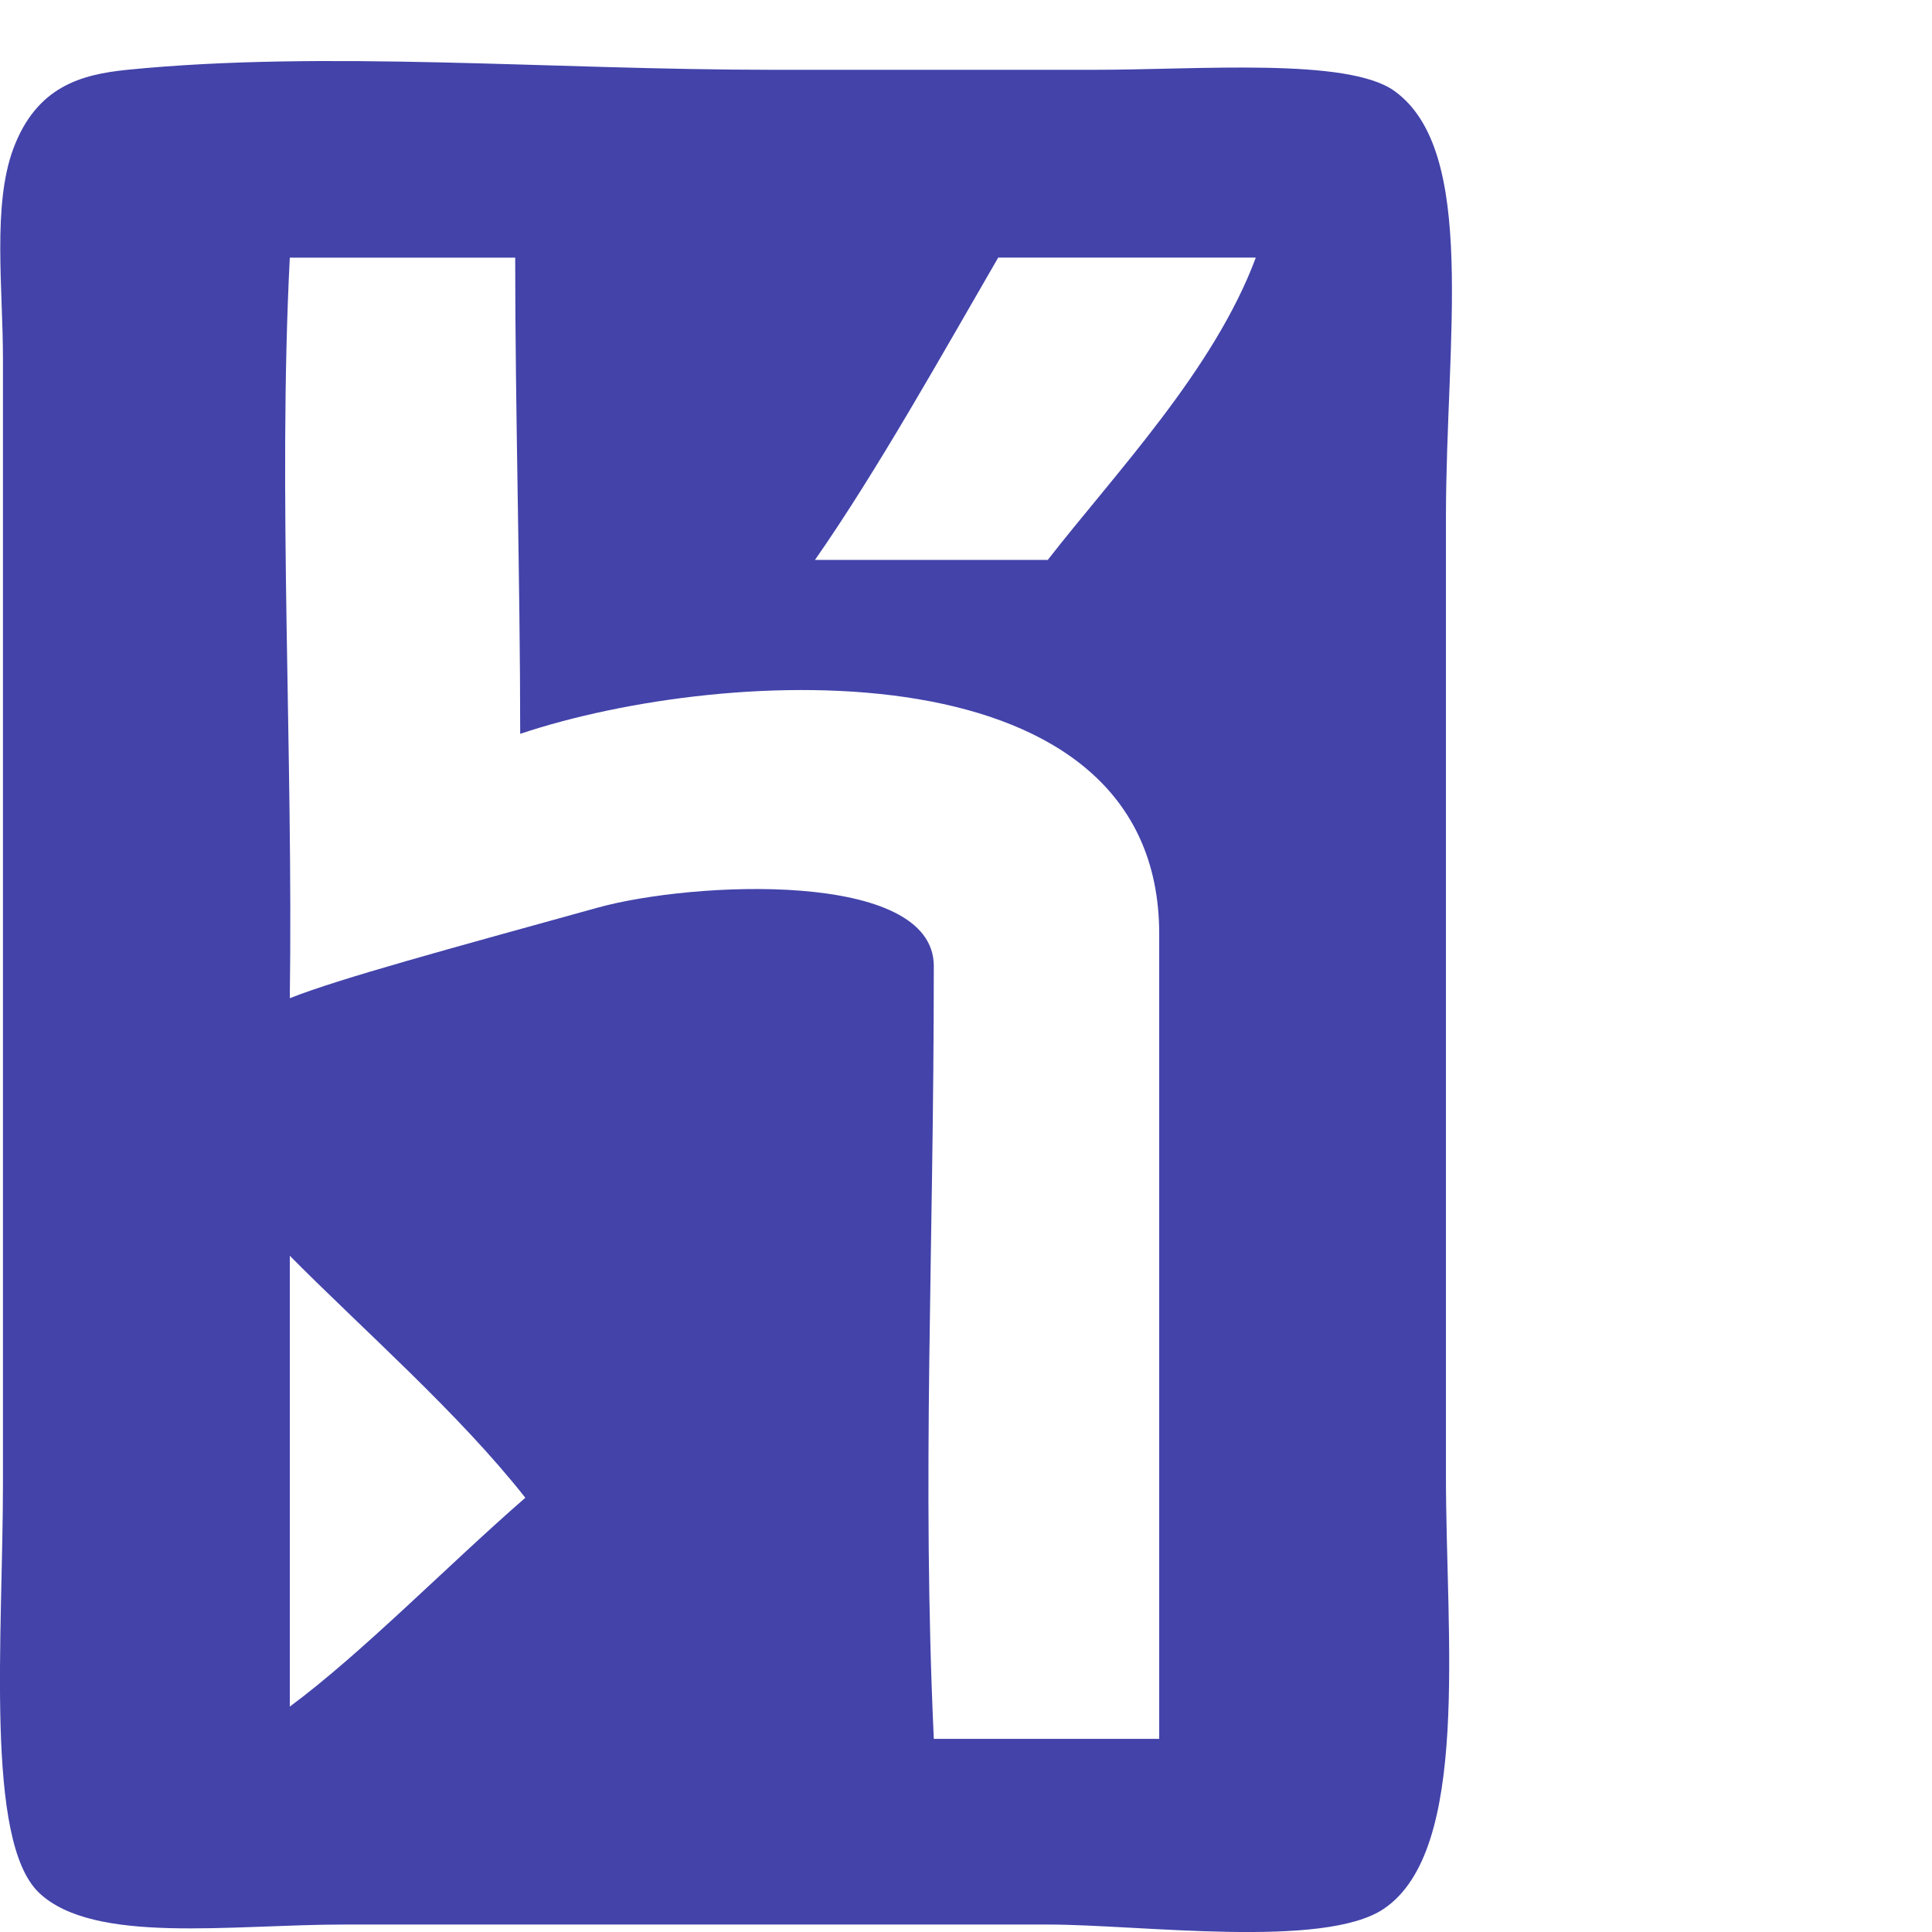<!DOCTYPE svg PUBLIC "-//W3C//DTD SVG 1.1//EN" "http://www.w3.org/Graphics/SVG/1.1/DTD/svg11.dtd"><svg xmlns="http://www.w3.org/2000/svg" width="60" height="60" viewBox="0 -1.896 60 60" overflow="visible"><path fill-rule="evenodd" clip-rule="evenodd" fill="#4343AA" d="M3.95.272c6.14-.613 13.14 0 20.076 0h9.958c3.255 0 7.86-.387 9.316.654 2.598 1.86 1.605 7.705 1.605 13.256v29.783c0 4.98.768 11.596-1.927 13.417-1.862 1.26-7.562.49-10.44.49H10.694c-3.536 0-7.776.626-9.477-.982C-.48 55.286.092 48.93.092 44.126V9.272c0-2.238-.33-4.786.32-6.546C1.138.778 2.537.416 3.95.272zM9 29.104c1.583-.625 4.982-1.542 9.564-2.813C21.51 25.475 29 25.106 29 28.106c0 9-.375 15.82 0 24h7v-25c0-9-13.382-8.374-19.845-6.212 0-4.8-.155-9.988-.155-14.788H9c-.374 7.31.107 15.42 0 23zm22-23c-1.73 2.984-3.754 6.614-5.69 9.388h7.23c2.084-2.677 5.167-5.906 6.46-9.388h-8zm-22 45c2.236-1.652 4.947-4.428 7.315-6.486-2.074-2.63-4.972-5.156-7.315-7.514v14z"/></svg>